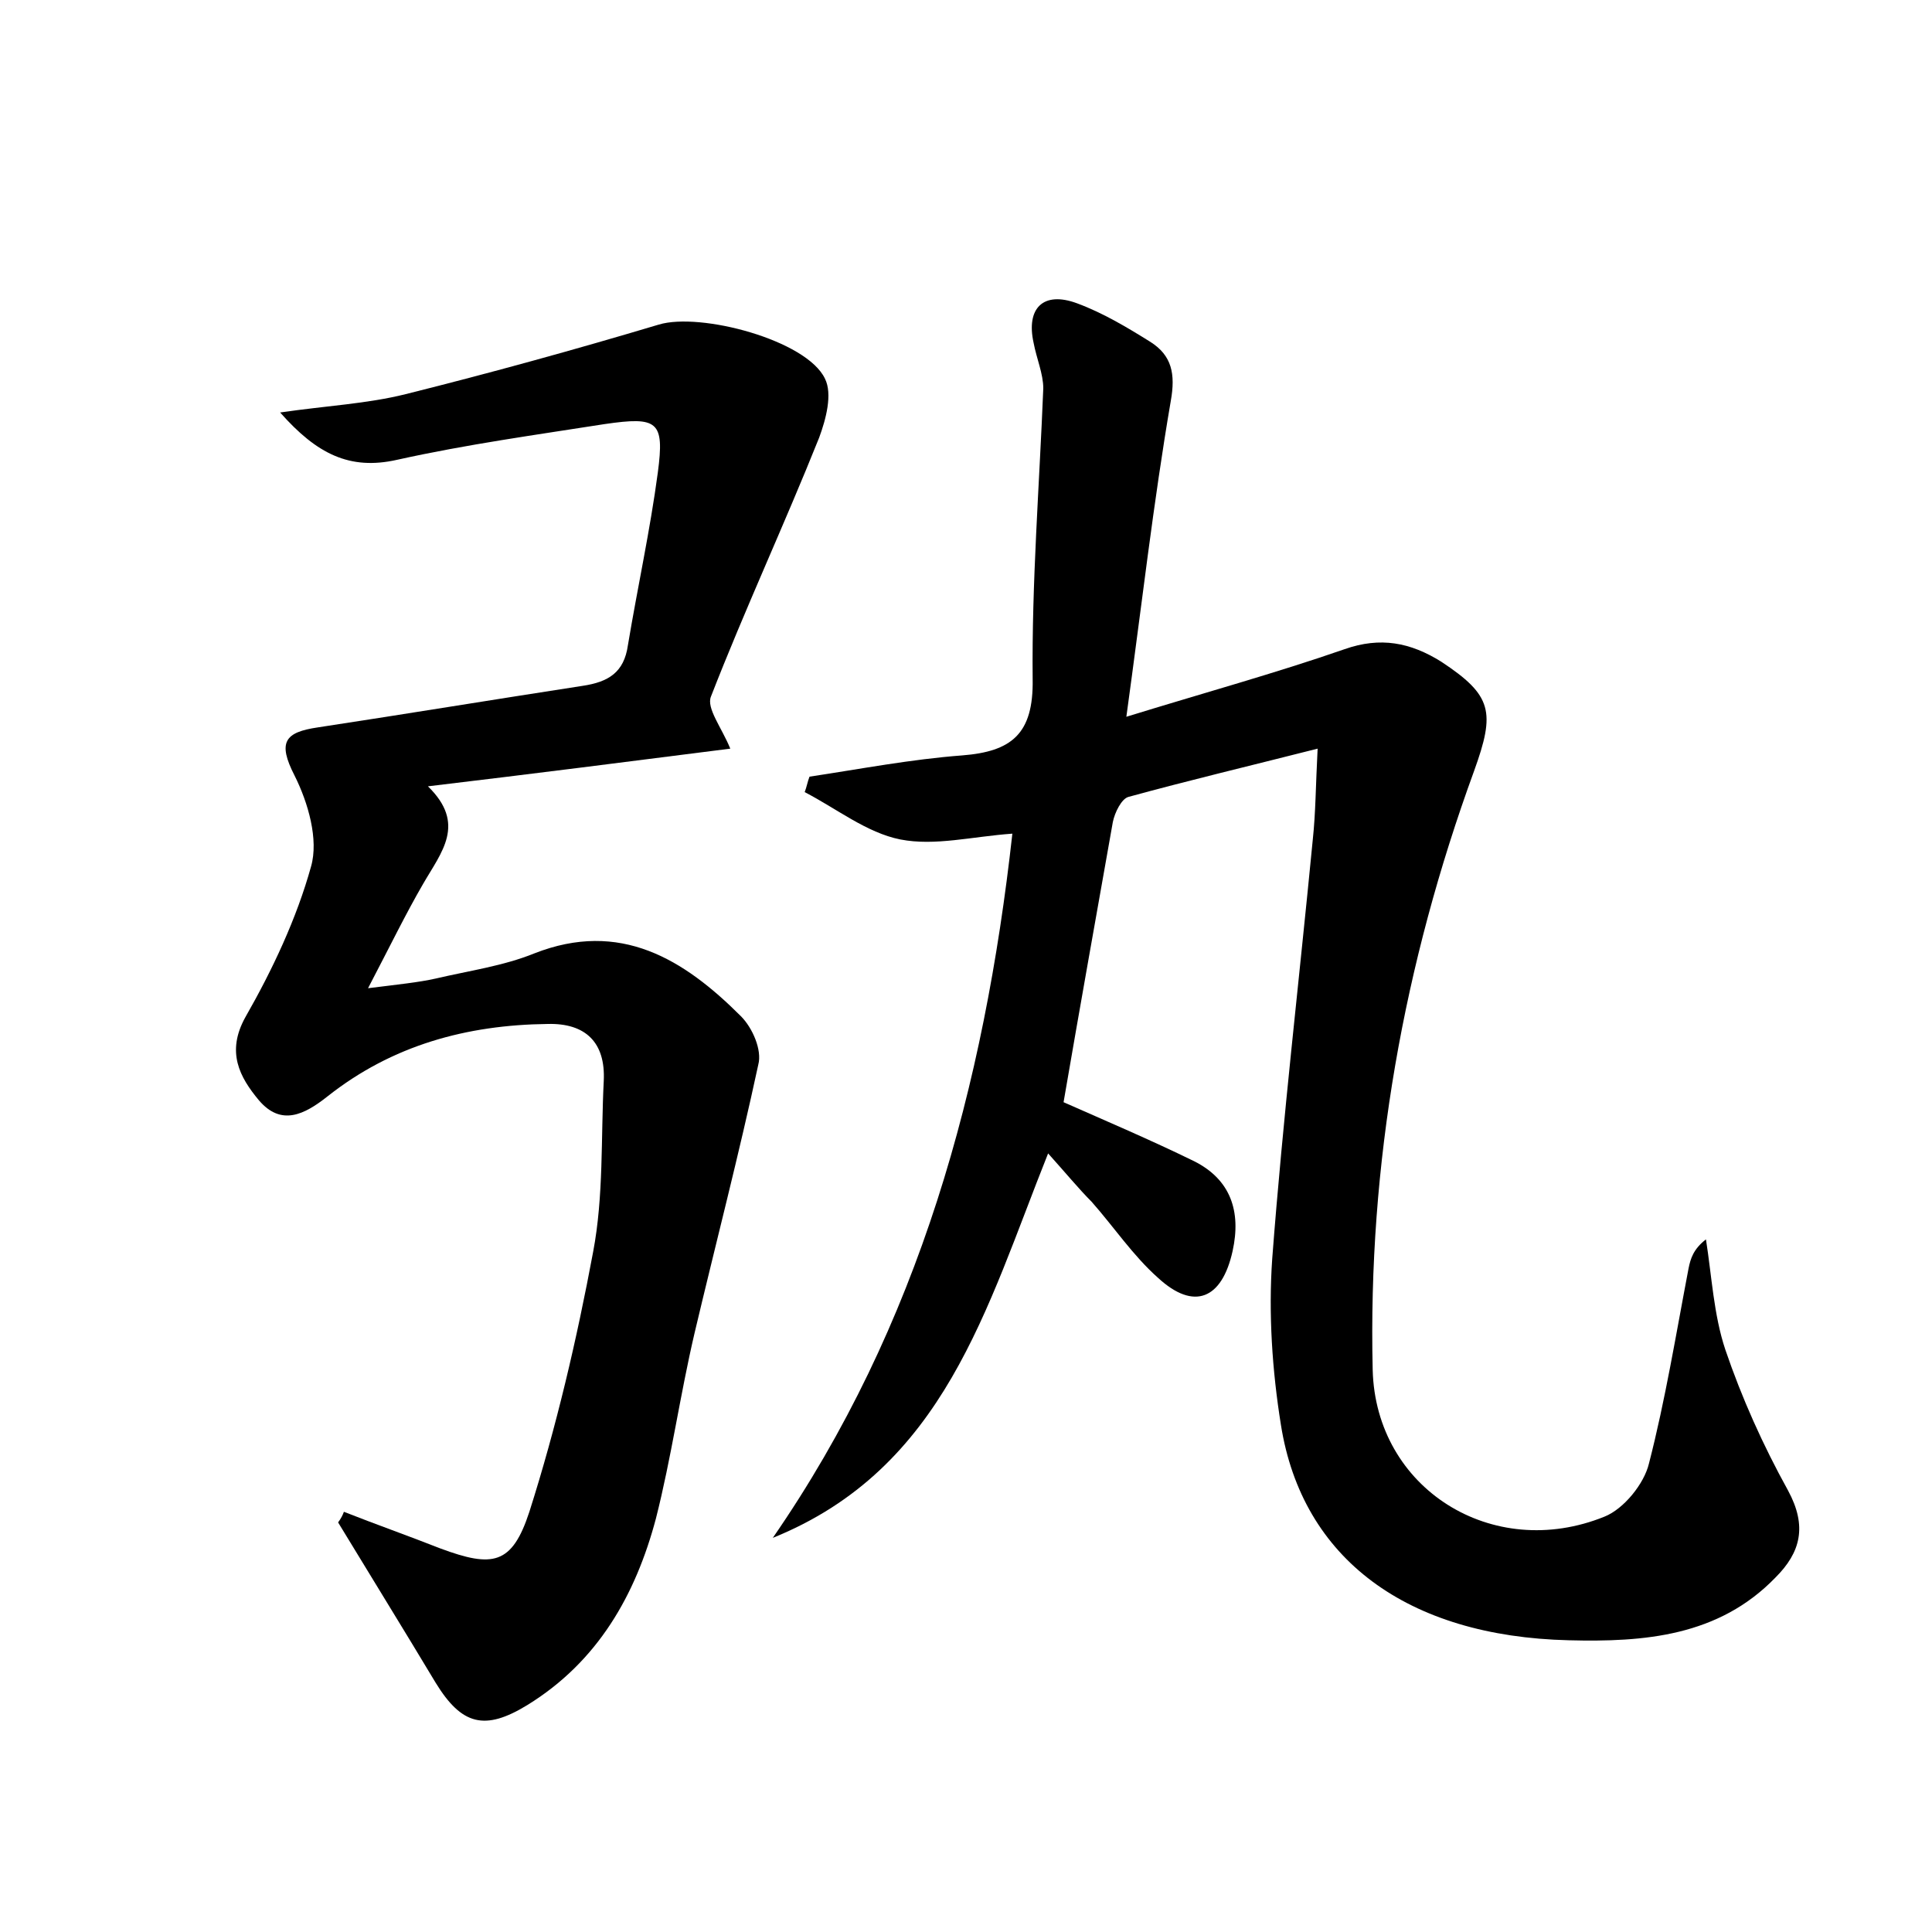 <?xml version="1.0" encoding="utf-8"?>
<!-- Generator: Adobe Illustrator 22.0.0, SVG Export Plug-In . SVG Version: 6.00 Build 0)  -->
<svg version="1.1" id="图层_1" xmlns="http://www.w3.org/2000/svg" xmlns:xlink="http://www.w3.org/1999/xlink" x="0px" y="0px"
	 viewBox="0 0 200 200" style="enable-background:new 0 0 200 200;" xml:space="preserve">
<style type="text/css">
	.st0{fill:#FFFFFF;}
</style>
<g>
	
	<path d="M108.5,119.4c-6.4,16-10.7,32.6-28.5,39.8c15.2-22,21.9-46.8,24.8-72.9c-4.2,0.3-8,1.3-11.6,0.6c-3.5-0.7-6.6-3.2-9.9-4.9
		c0.2-0.5,0.3-1.1,0.5-1.6c5.3-0.8,10.5-1.8,15.8-2.2c5.1-0.4,7.4-2.2,7.3-7.9c-0.1-10,0.7-20.1,1.1-30.1c0-1.5-0.7-3.1-1-4.7
		c-0.8-3.6,1-5.4,4.5-4.1c2.7,1,5.2,2.5,7.6,4c2.2,1.4,2.6,3.3,2.1,6.1c-1.8,10.5-3,21.1-4.6,32.7c8.1-2.5,15.4-4.5,22.6-7
		c3.7-1.3,6.8-0.7,10,1.3c5.3,3.5,5.6,5.2,3.4,11.3c-7.3,20-11,40.7-10.5,62c0.3,12.3,12.4,19.9,24,15.2c2-0.8,4.1-3.4,4.6-5.5
		c1.7-6.6,2.8-13.4,4.1-20.2c0.2-1,0.5-2,1.8-3c0.6,3.8,0.8,7.8,2,11.4c1.7,5,3.9,9.9,6.5,14.6c2,3.7,1.3,6.4-1.3,9
		c-5.9,6.1-13.6,6.7-21.4,6.5c-16.7-0.4-27.6-8.4-29.8-22.3c-0.9-5.6-1.3-11.5-0.9-17.2c1.1-14.5,2.8-28.9,4.2-43.4
		c0.3-2.8,0.3-5.6,0.5-9.4c-7.1,1.8-13.4,3.3-19.6,5c-0.7,0.2-1.4,1.6-1.6,2.6c-1.7,9.6-3.4,19.1-5.1,29c4.3,1.9,9,3.9,13.5,6.1
		c3.8,1.9,4.9,5.2,4,9.3c-1.1,5-4,6.2-7.7,2.8c-2.6-2.3-4.6-5.3-6.9-7.9C111.7,123.1,110.3,121.4,108.5,119.4z"/>
	<path d="M35.6,156.5c3.3,1.3,6.7,2.5,10,3.8c5.4,2,7.4,1.7,9.2-3.8c2.8-8.8,4.9-17.8,6.6-26.9c1.1-5.8,0.8-11.8,1.1-17.7
		c0.2-4-1.9-6-5.8-5.9c-8.4,0.1-16.1,2.2-22.8,7.5c-2.4,1.9-4.8,3.1-7.1,0.4c-2-2.4-3.4-5-1.4-8.6c2.8-4.9,5.3-10.2,6.8-15.6
		c0.8-2.8-0.3-6.6-1.7-9.4c-1.8-3.5-1-4.5,2.4-5c9.2-1.4,18.3-2.9,27.4-4.3c2.7-0.4,4.3-1.4,4.7-4.2c1-6,2.3-11.9,3.1-17.9
		c0.7-5.3,0-5.8-5.5-5C55.6,45,48.3,46,41.1,47.6c-4.9,1.1-8.3-0.6-12.1-4.9c4.8-0.7,9-0.9,13-1.9c8.8-2.2,17.5-4.6,26.2-7.2
		c4.3-1.3,15.3,1.6,17.2,5.6c0.8,1.6,0.1,4.2-0.6,6.1c-3.6,9-7.7,17.8-11.2,26.8c-0.5,1.2,1.1,3.2,2,5.4
		c-10.2,1.3-20.4,2.6-31.3,3.9c4,3.9,1.4,6.8-0.5,10.1c-1.8,3.1-3.4,6.4-5.7,10.8c3.2-0.4,5.2-0.6,7-1c3.4-0.8,7-1.3,10.2-2.6
		c8.9-3.5,15.5,0.6,21.4,6.5c1.2,1.2,2.2,3.5,1.8,5c-2,9.3-4.4,18.5-6.6,27.8c-1.5,6.4-2.4,12.9-4,19.2c-2.1,7.9-6,14.8-13.3,19.3
		c-4.4,2.7-6.8,2.1-9.5-2.3c-3.3-5.5-6.7-11-10.1-16.6C35.3,157.2,35.5,156.8,35.6,156.5z"/>
</g>
</svg>
